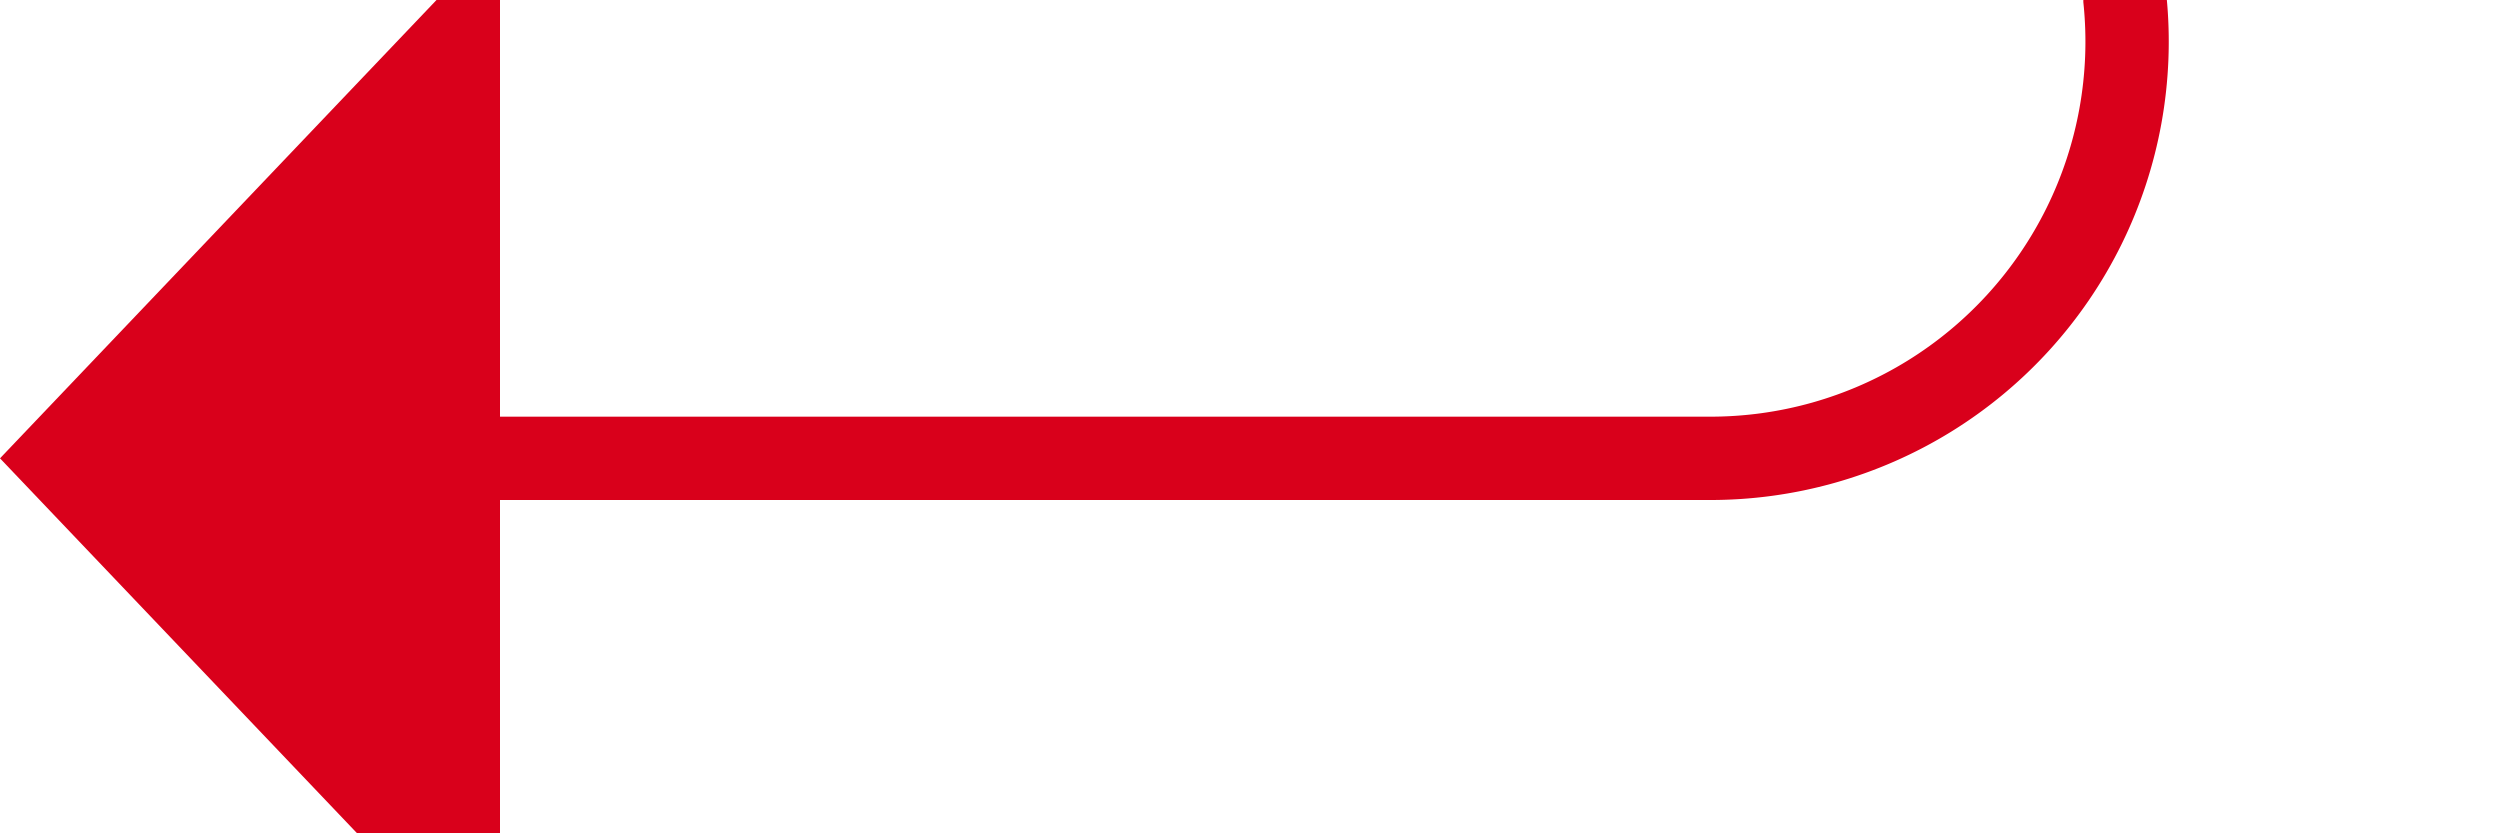 ﻿<?xml version="1.0" encoding="utf-8"?>
<svg version="1.1" xmlns:xlink="http://www.w3.org/1999/xlink" width="30px" height="10px" preserveAspectRatio="xMinYMid meet" viewBox="3338 3036  30 8" xmlns="http://www.w3.org/2000/svg">
  <path d="M 3363.5 2760  L 3363.5 3035  A 5 5 0 0 1 3358.5 3040.5 L 3343 3040.5  " stroke-width="1" stroke="#d9001b" fill="none" />
  <path d="M 3344 3034.2  L 3338 3040.5  L 3344 3046.8  L 3344 3034.2  Z " fill-rule="nonzero" fill="#d9001b" stroke="none" />
</svg>